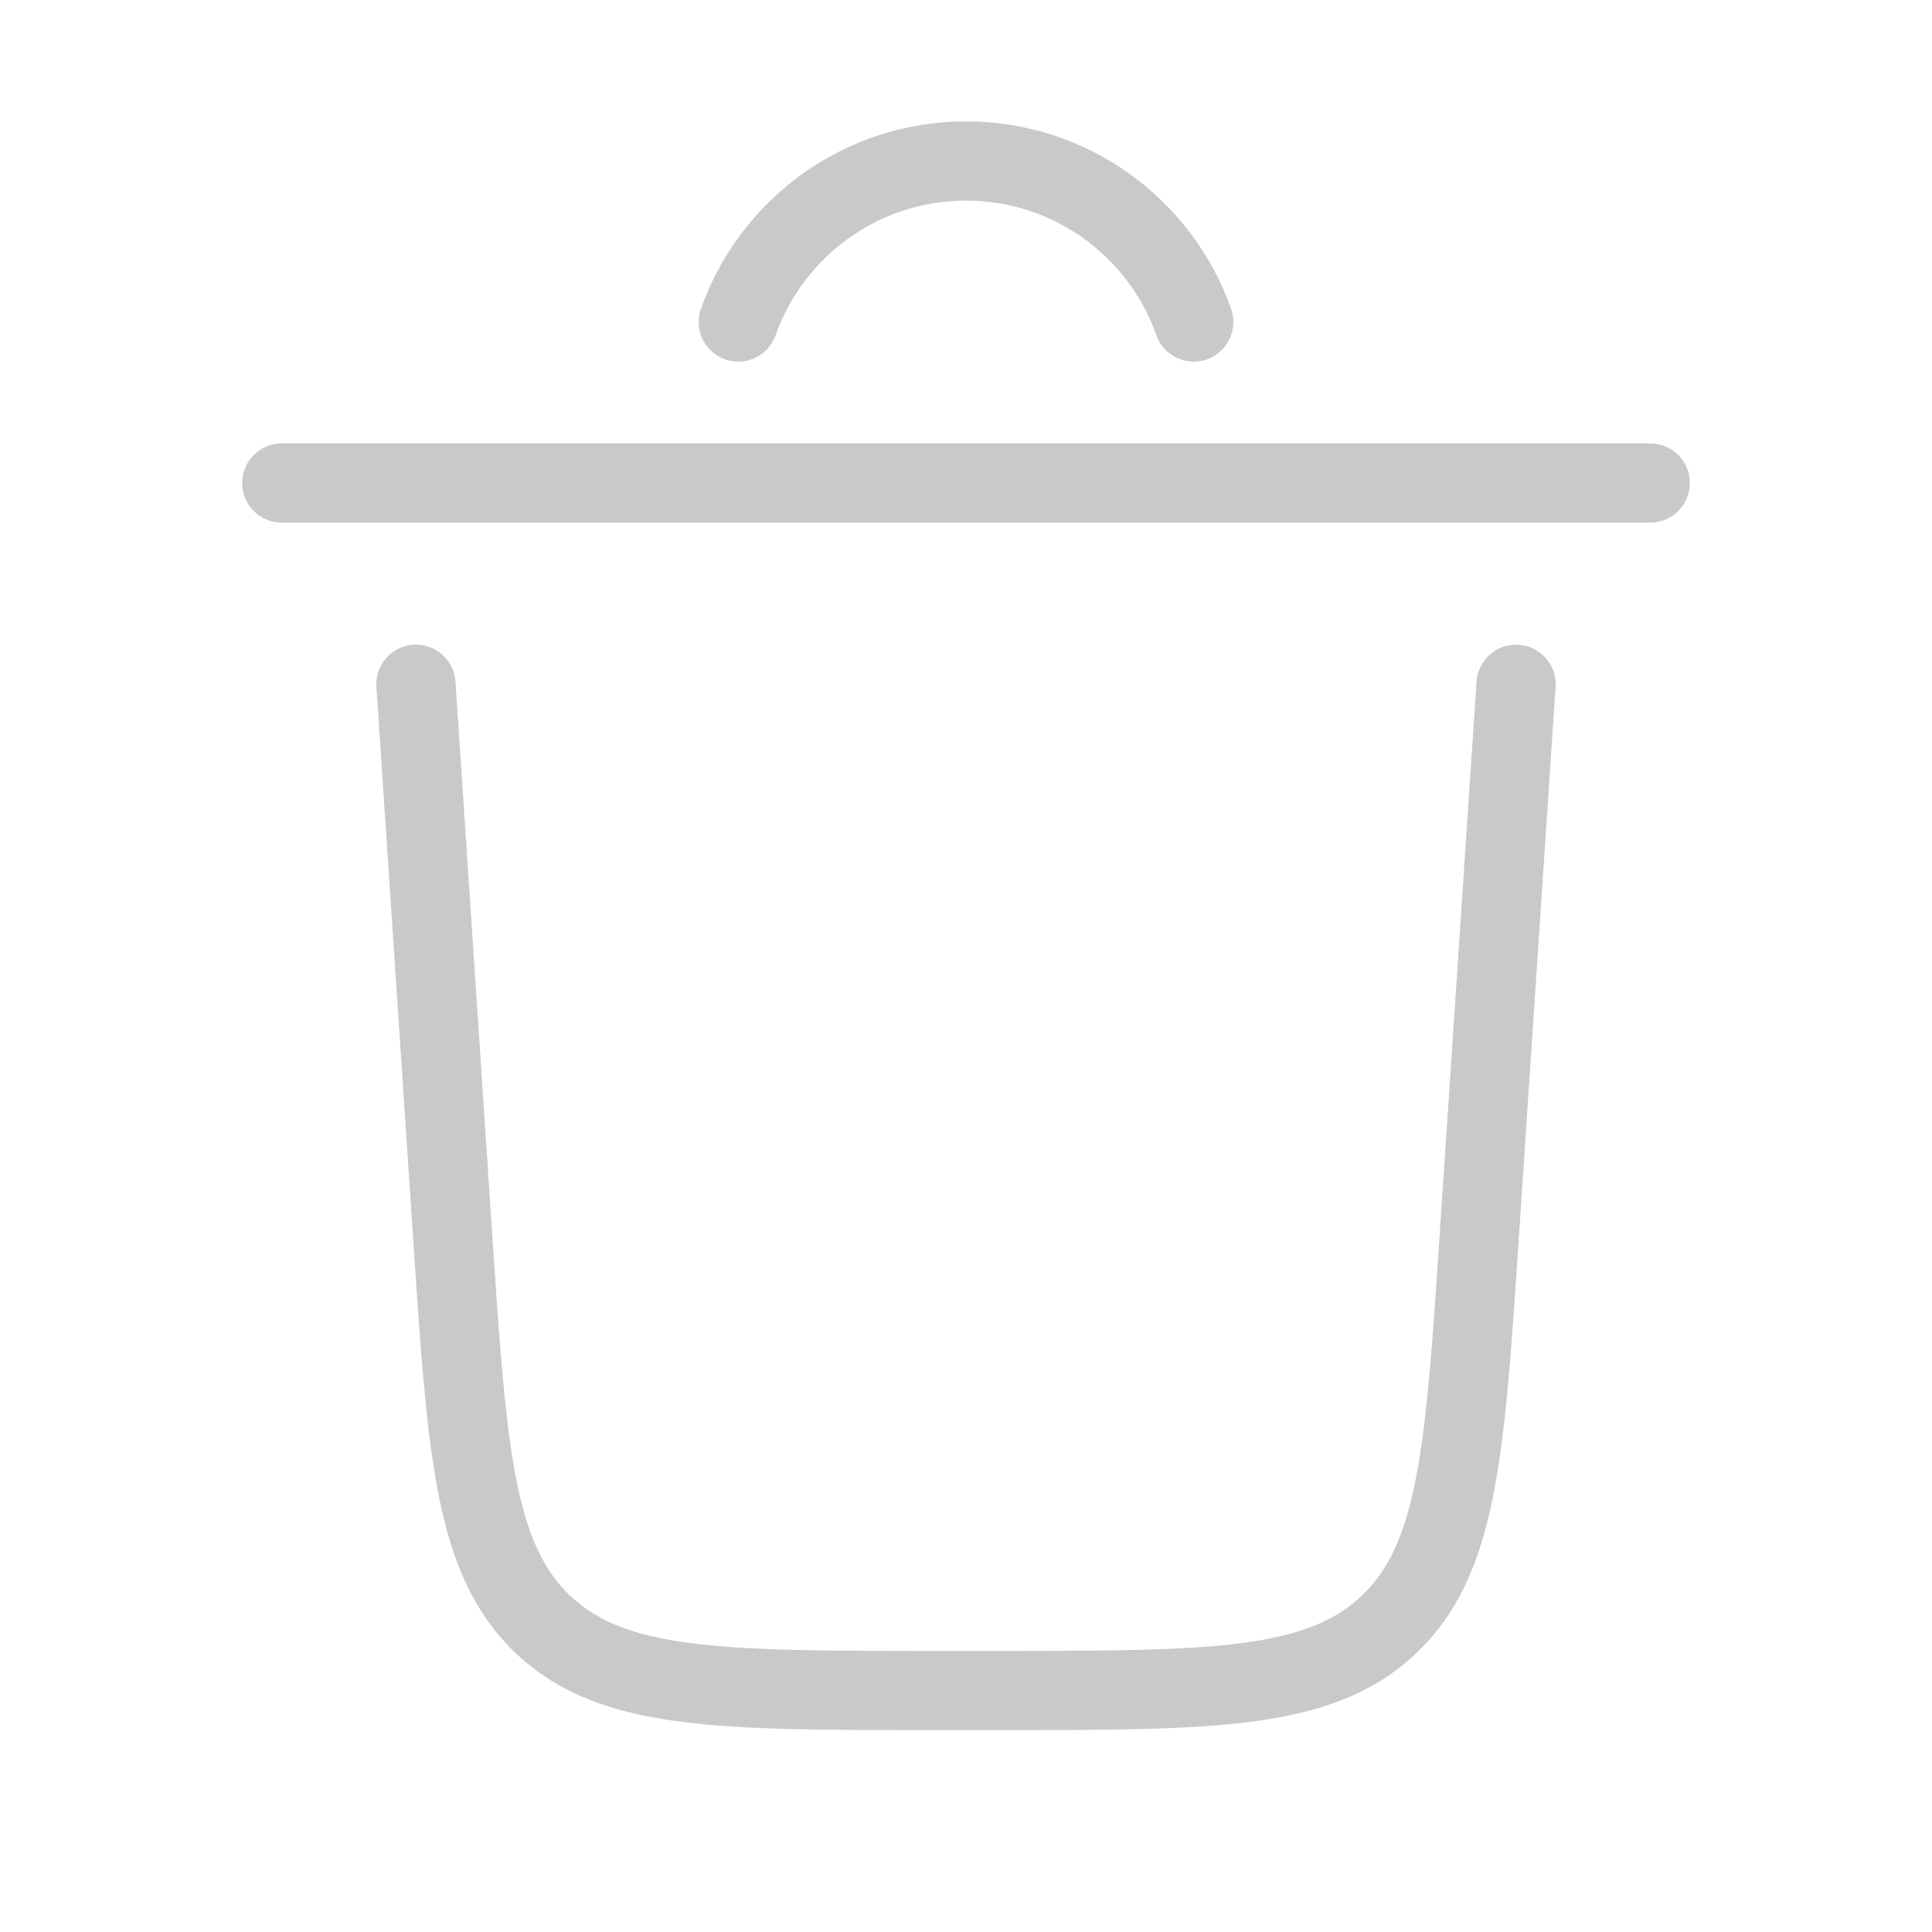 <svg width="24" height="24" viewBox="0 0 24 24" fill="none" xmlns="http://www.w3.org/2000/svg">
<path d="M20.5 6H3.5" stroke="#C7C9CB" stroke-width="0.984" stroke-linecap="round"/>
<path d="M18.833 8.5L18.373 15.399C18.196 18.054 18.108 19.381 17.243 20.191C16.378 21 15.047 21 12.386 21H11.613C8.952 21 7.622 21 6.757 20.191C5.892 19.381 5.803 18.054 5.626 15.399L5.167 8.5" stroke="#C7C9CB" stroke-width="0.984" stroke-linecap="round"/>
<path d="M9.171 4C9.583 2.835 10.694 2 12 2C13.306 2 14.418 2.835 14.829 4" stroke="#C7C9CB" stroke-width="0.984" stroke-linecap="round"/>
</svg>
